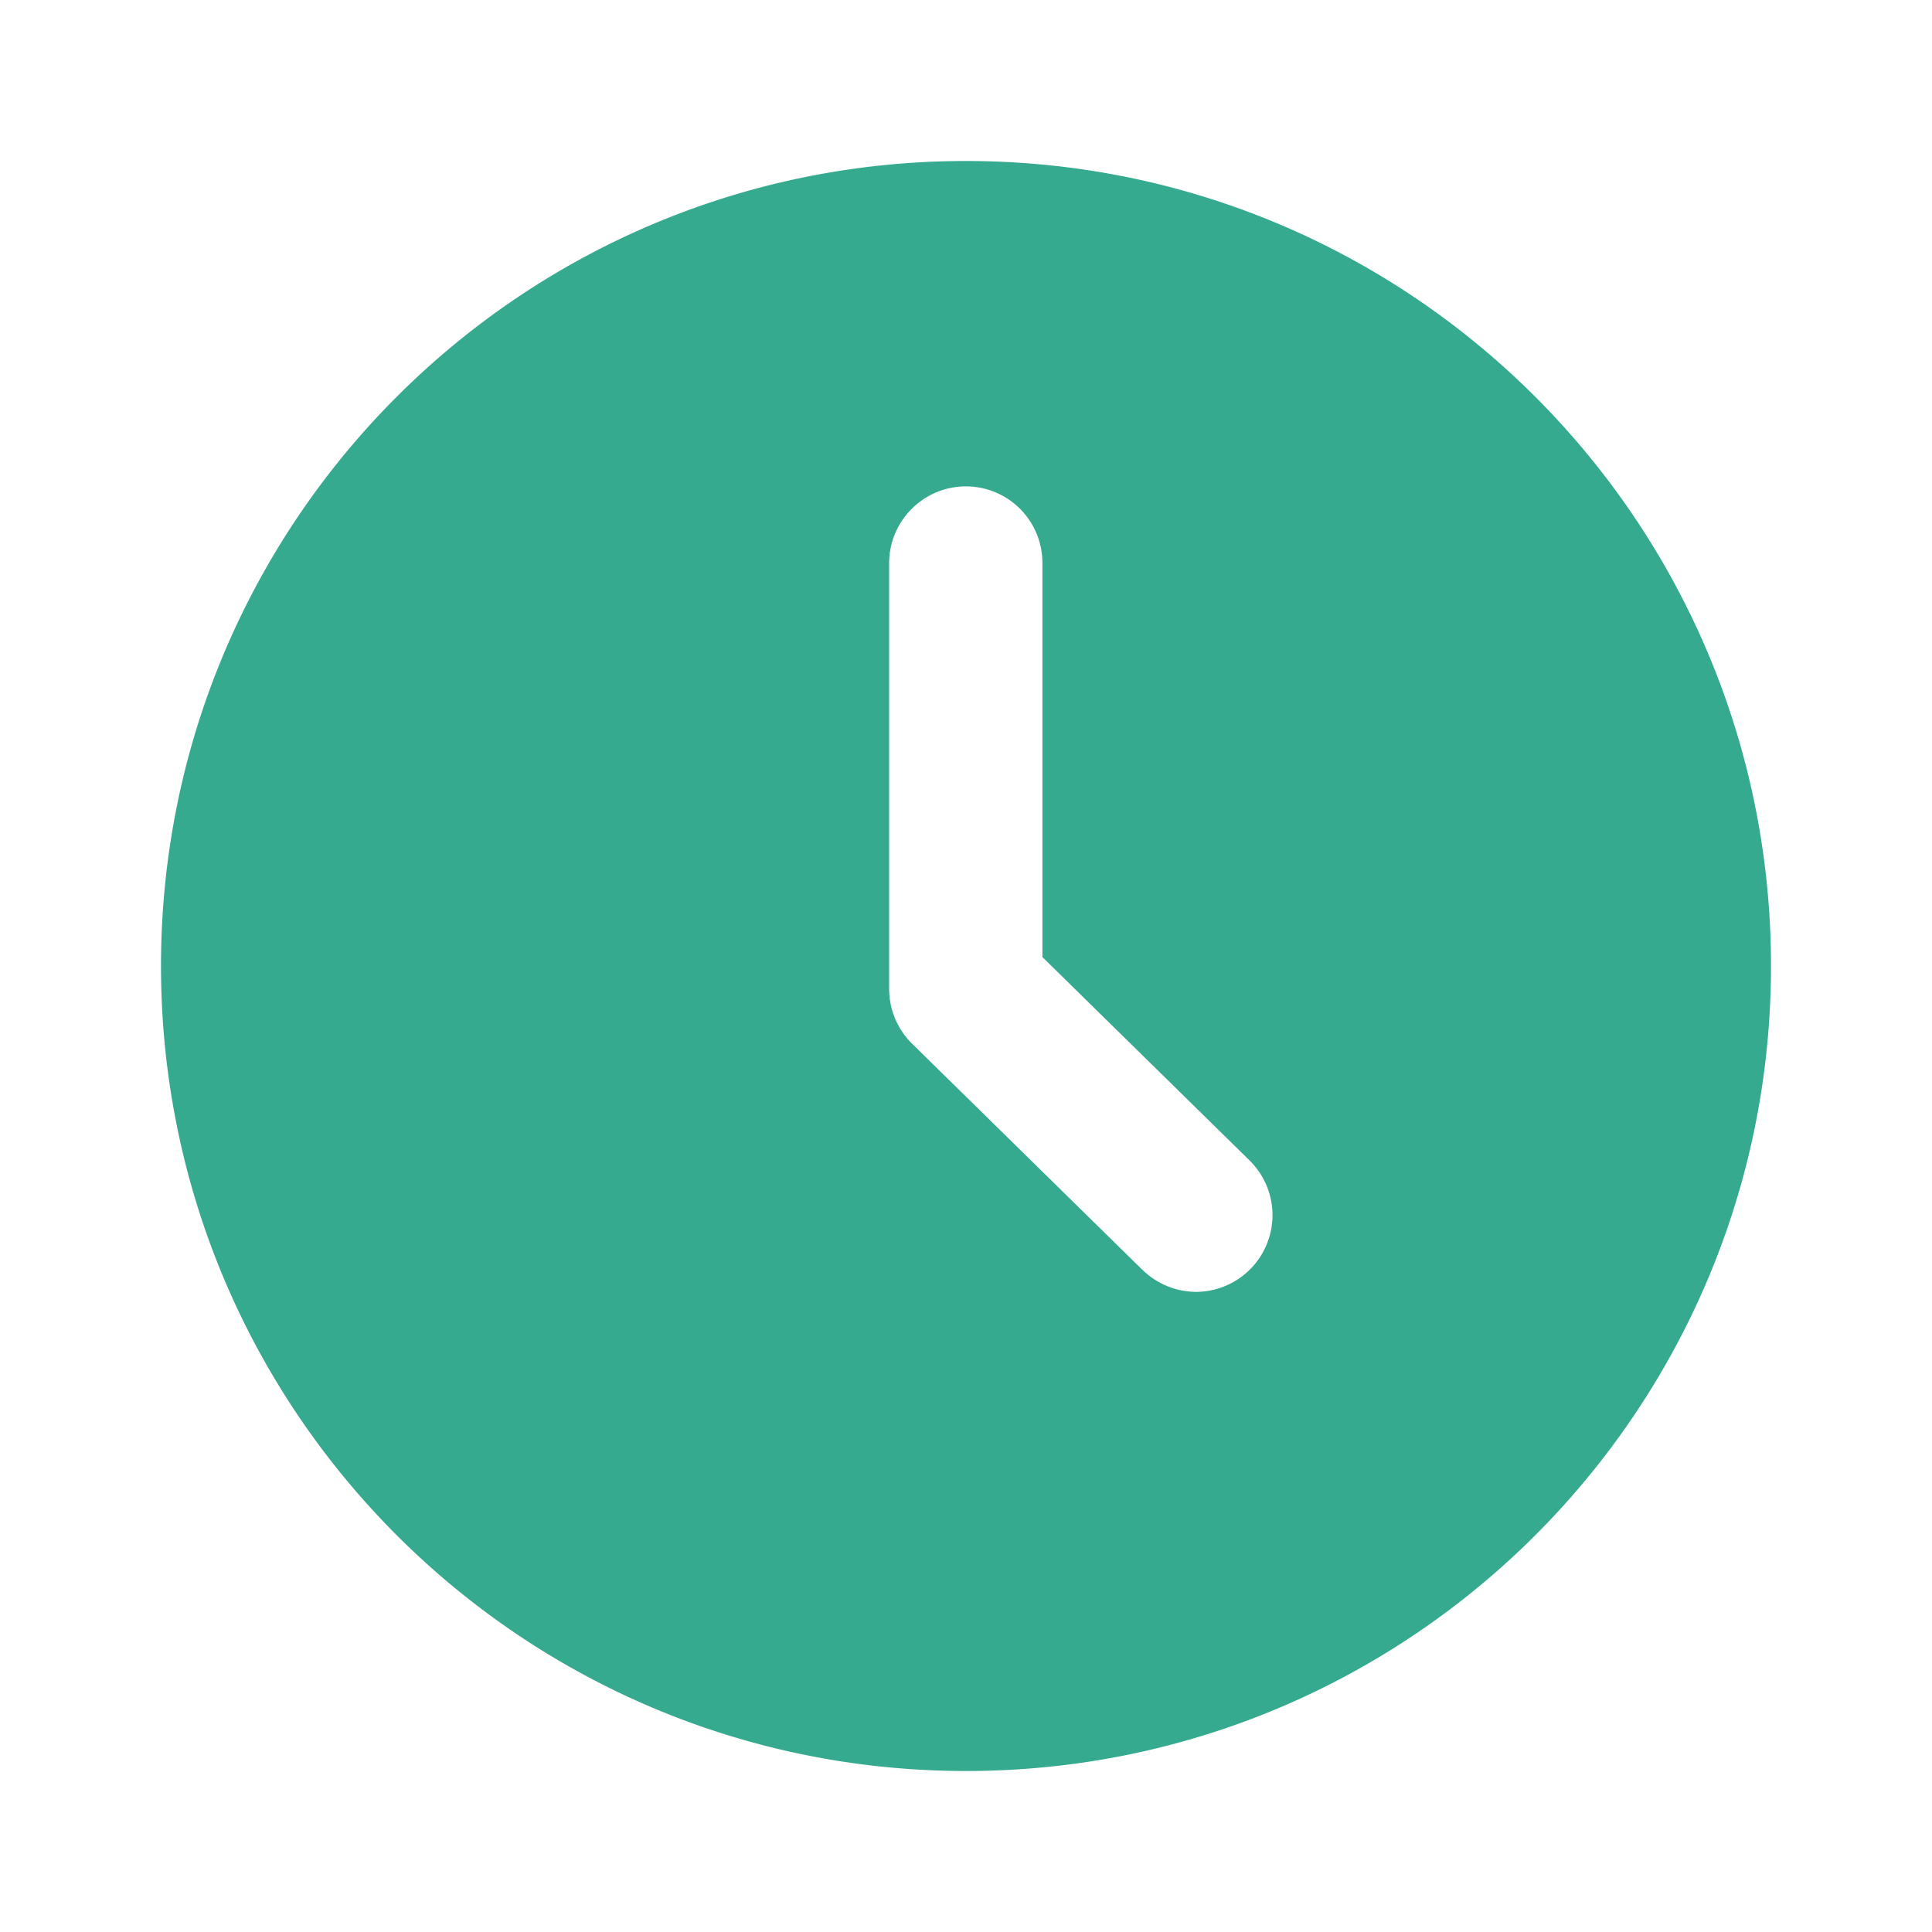 <svg xmlns="http://www.w3.org/2000/svg" width="24" height="24" fill="none" viewBox="0 0 24 24">
  <path fill="#36AA8E" d="m14.19 15.773-2.858-2.806a.958.958 0 0 1-.287-.68v-5.29c0-.527.428-.955.955-.955a.95.95 0 0 1 .949.955v4.892l2.572 2.525a.953.953 0 0 1-.668 1.634.957.957 0 0 1-.662-.275ZM12 2C6.476 2 2 6.476 2 12s4.476 10 10 10 10-4.476 10-10S17.523 2 12 2Z"/>
</svg>
